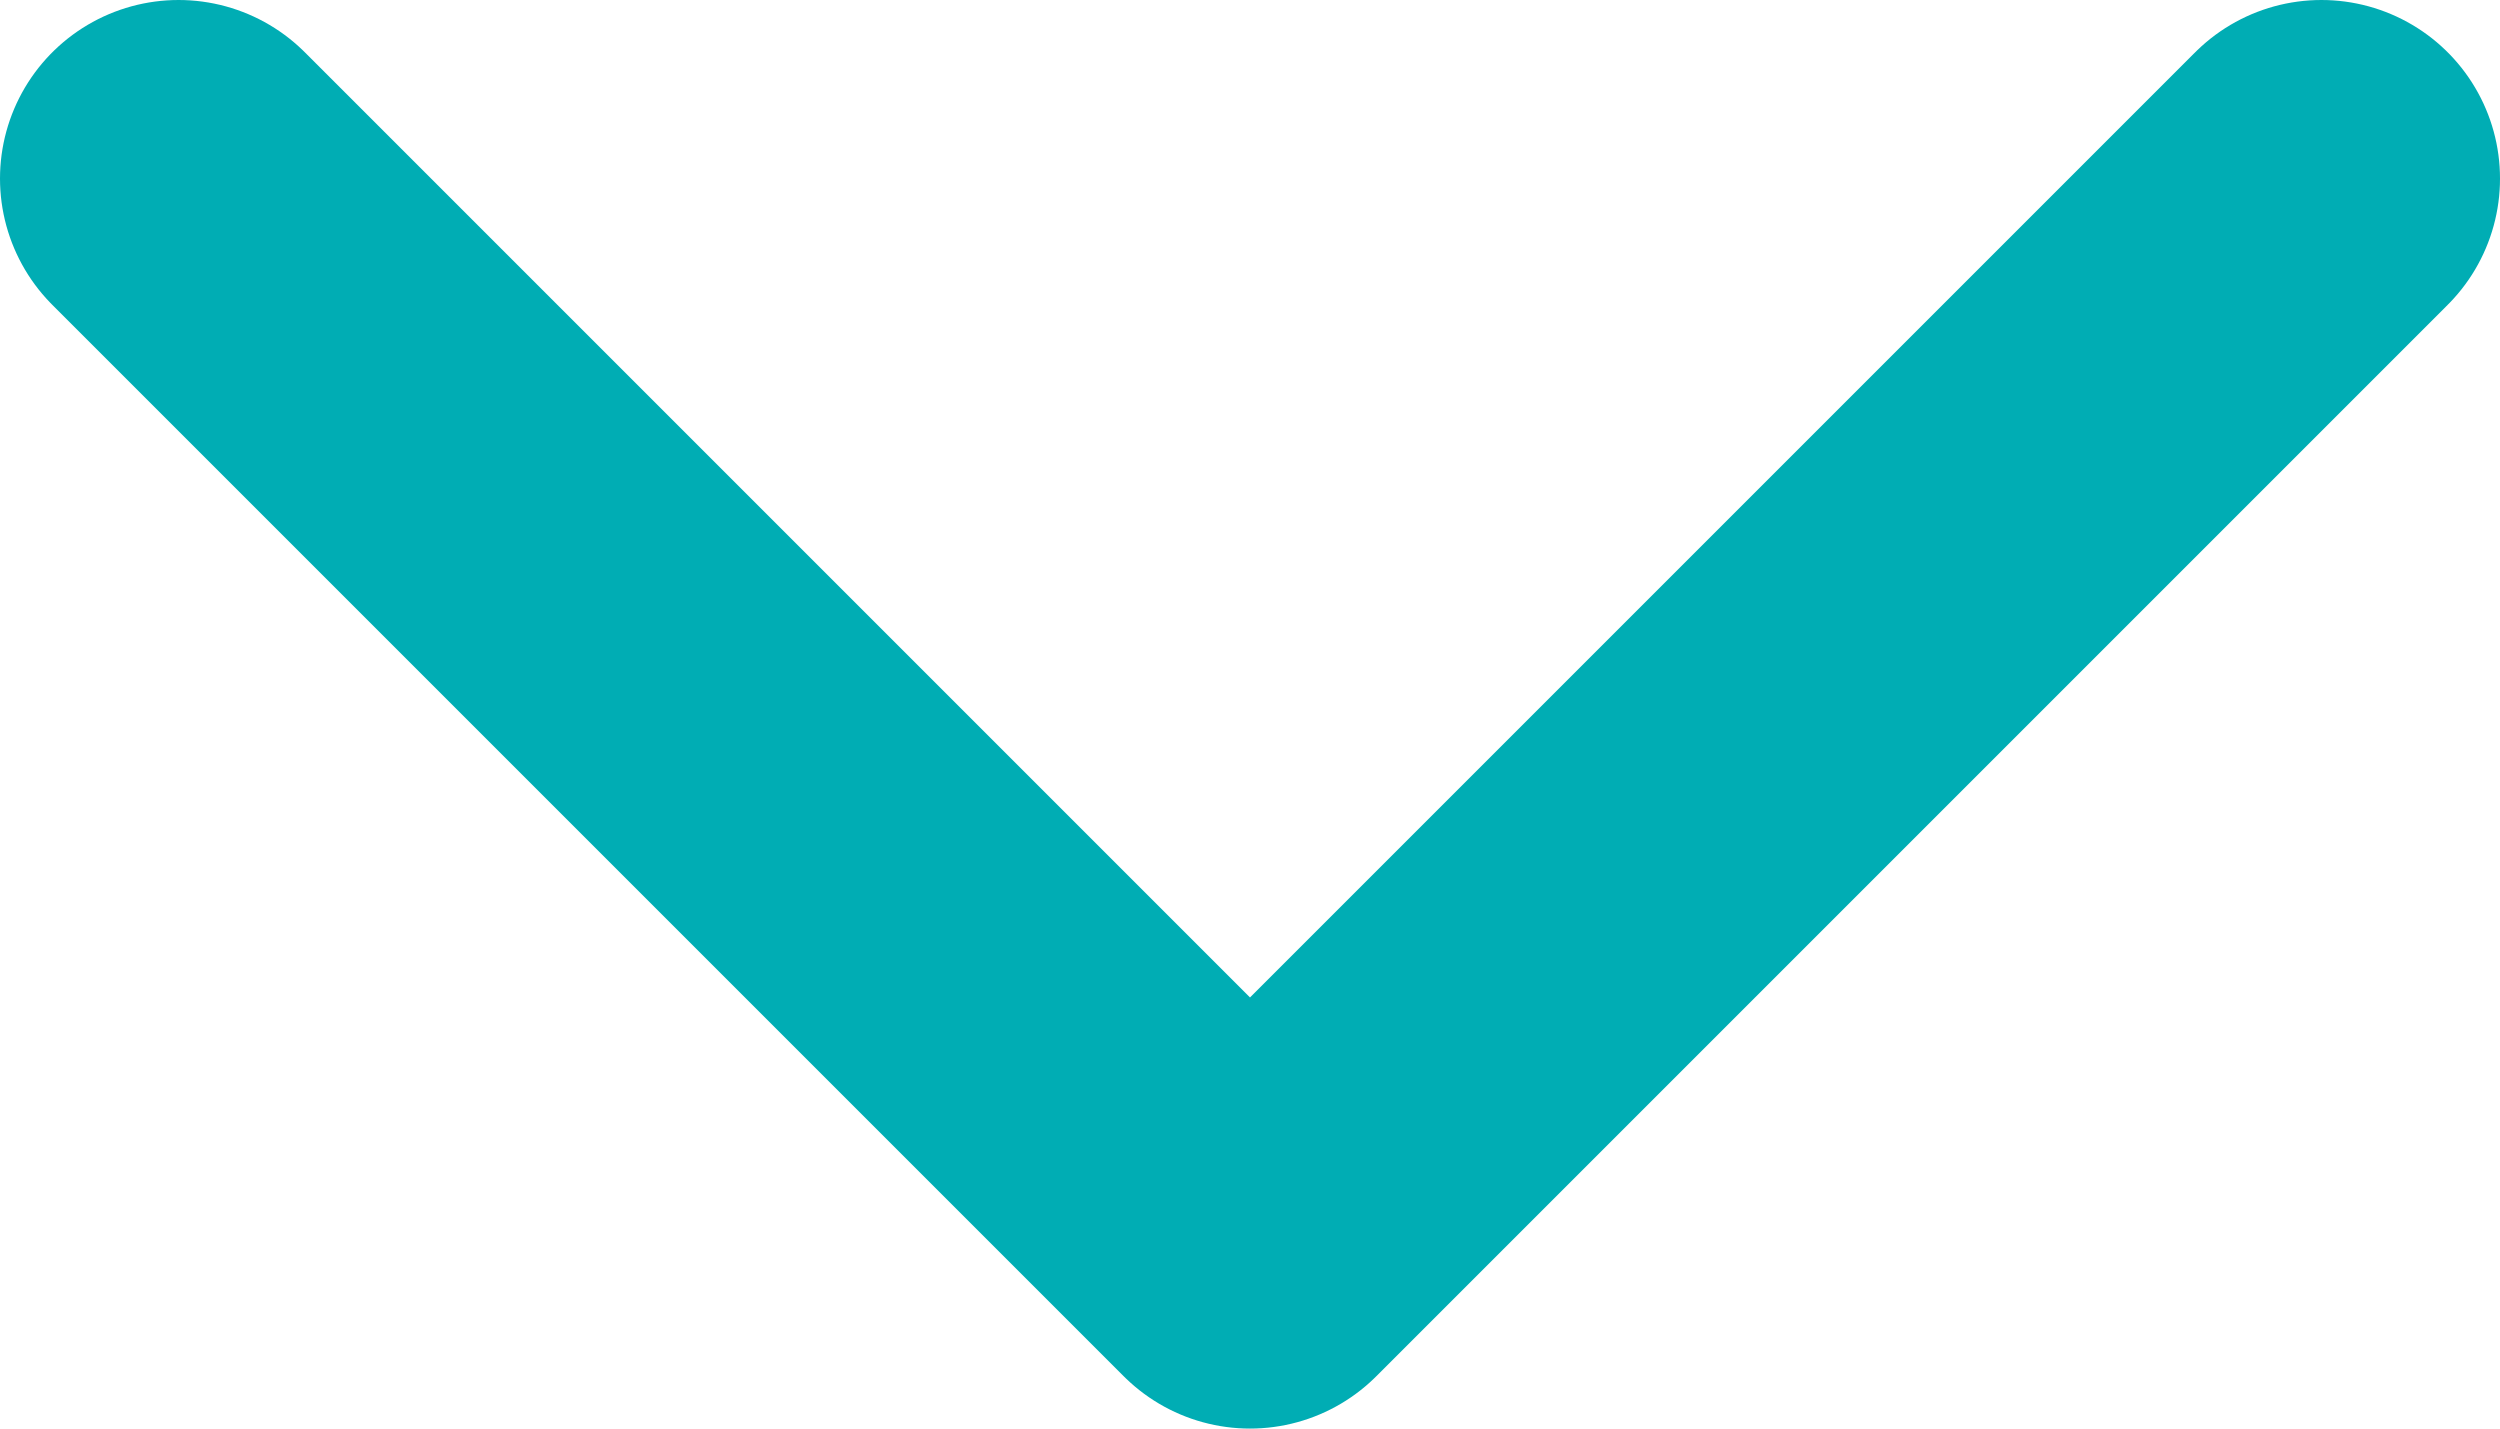 <svg width="14" height="8" viewBox="0 0 14 8" fill="none" xmlns="http://www.w3.org/2000/svg">
<path d="M13 1L7 7L1 1" stroke="#00ADB4" stroke-width="2" stroke-linecap="round" stroke-linejoin="round"/>
</svg>
